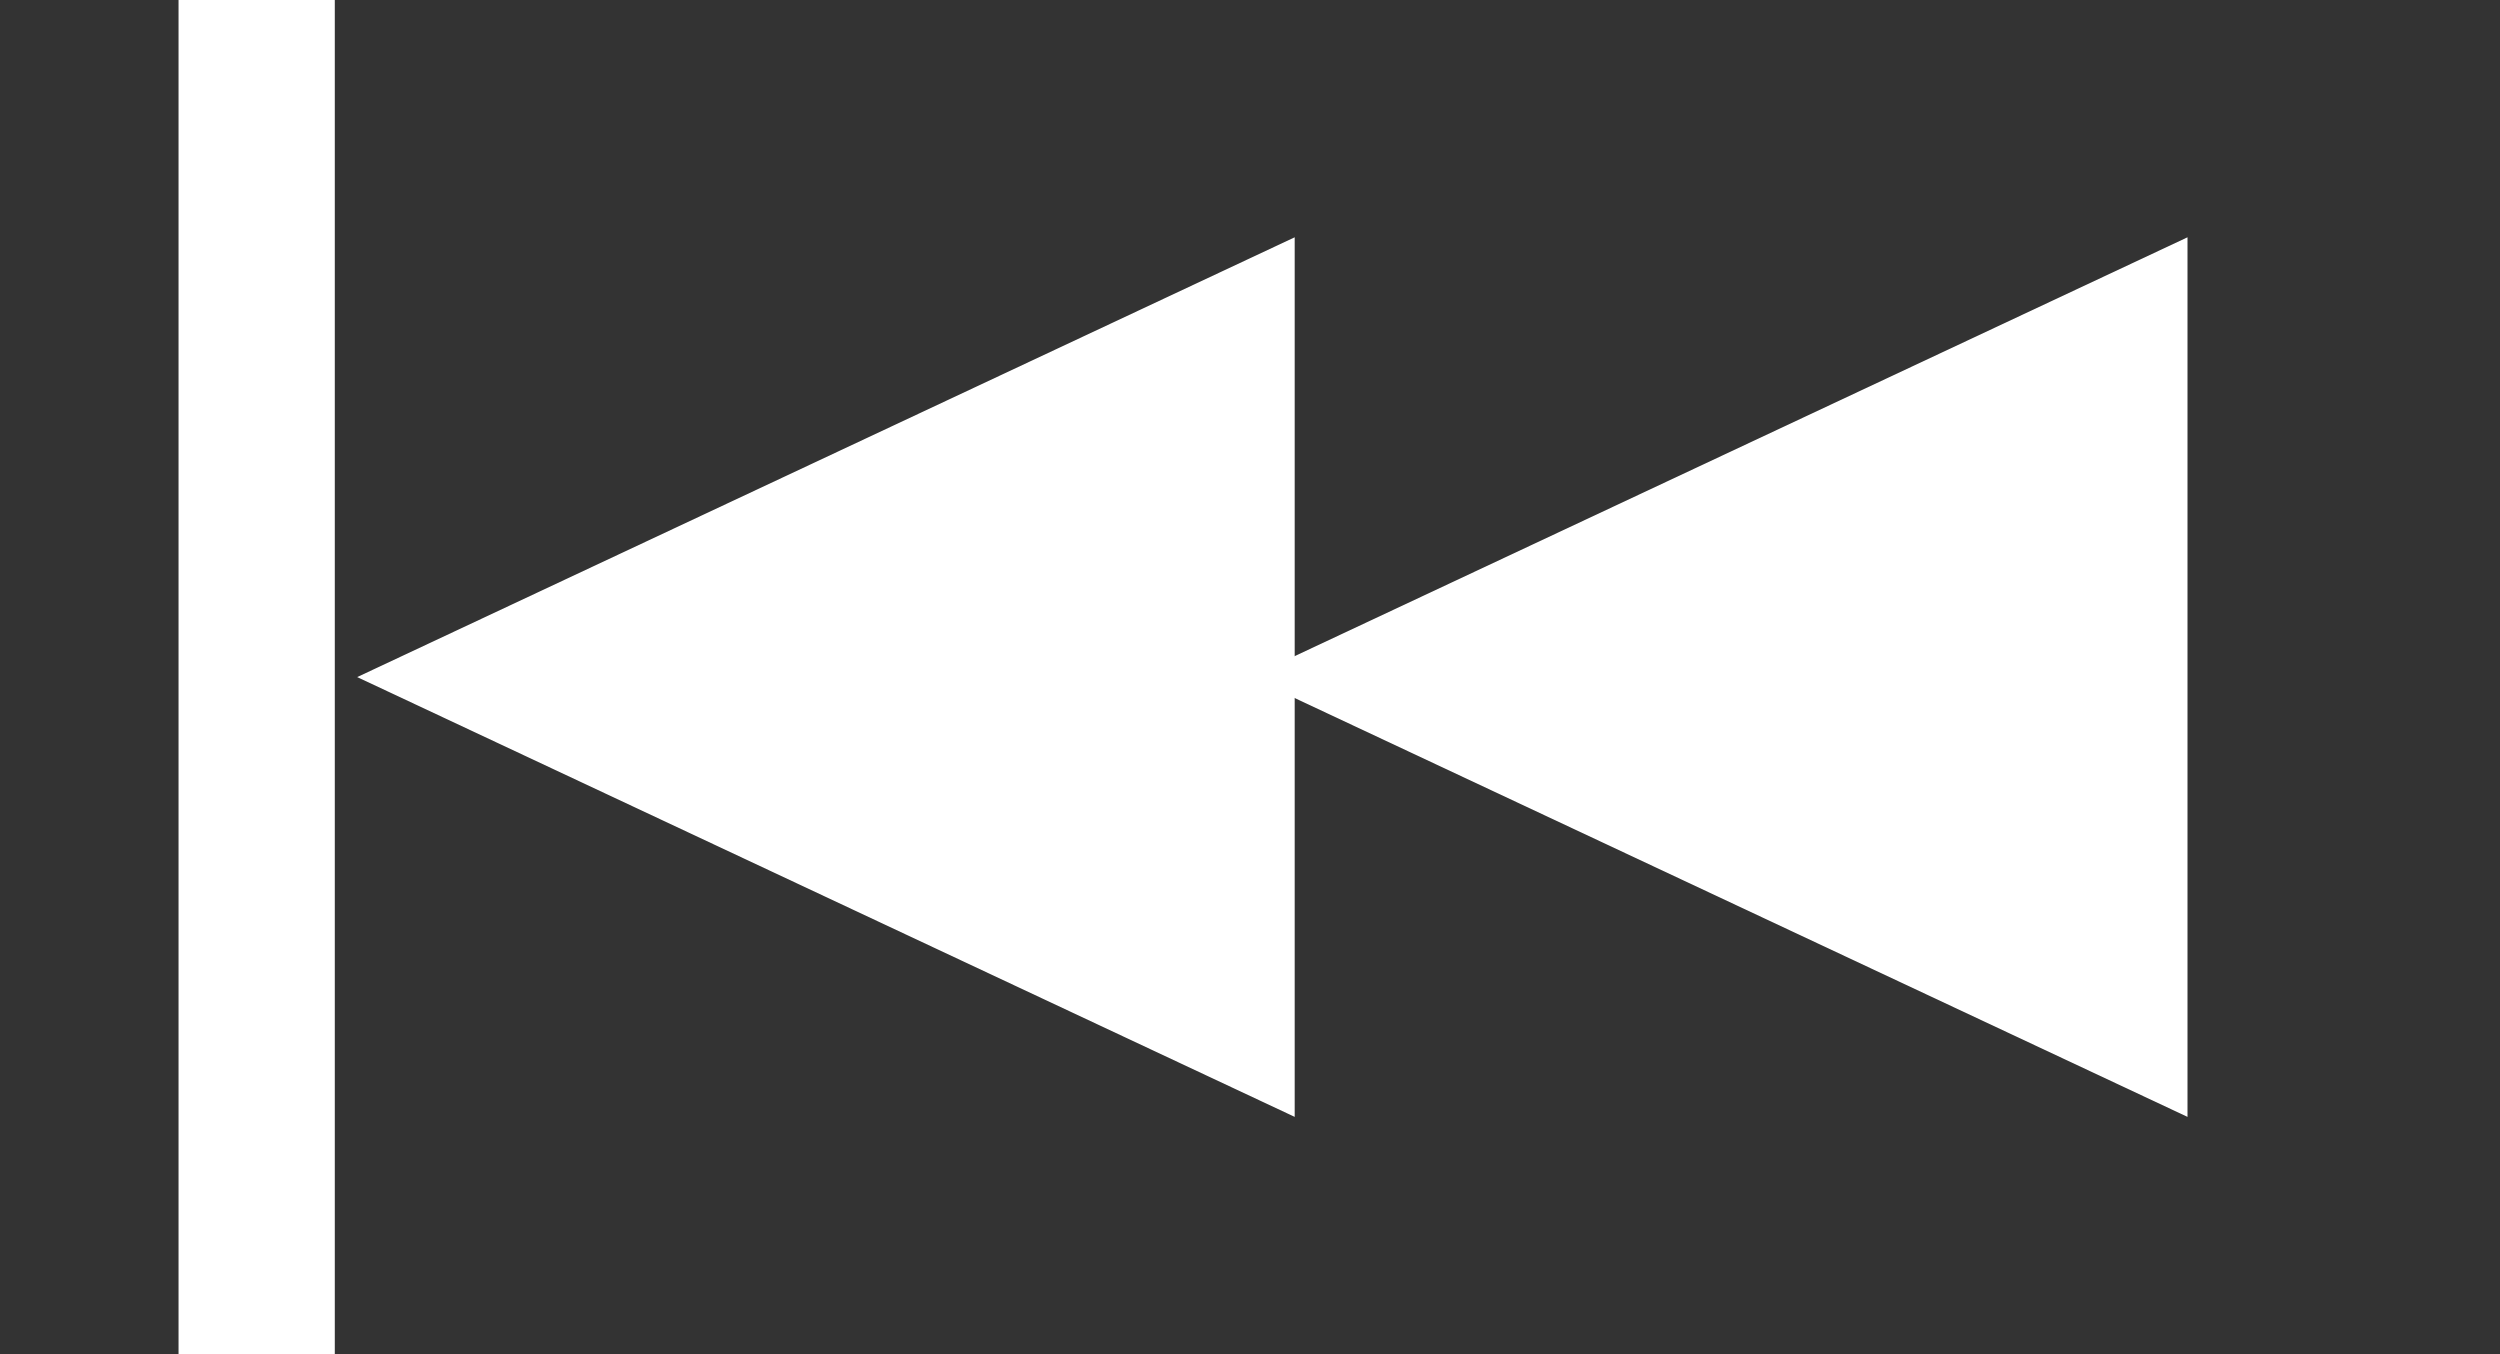 <svg width="24" height="13" viewBox="0 0 24 13" fill="none" xmlns="http://www.w3.org/2000/svg">
<rect x="0" y="0" width="24" height="13" fill="#333333" stroke="none"/>
<path d="M12 6.5L21 2.278V10.722L12 6.5Z" fill="white"/>
<path d="M3.429 6.5L12.429 2.278L12.429 10.722L3.429 6.5Z" fill="white"/>
<line x1="2.464" x2="2.464" y2="13" stroke="white" stroke-width="1.5"/>
</svg>
